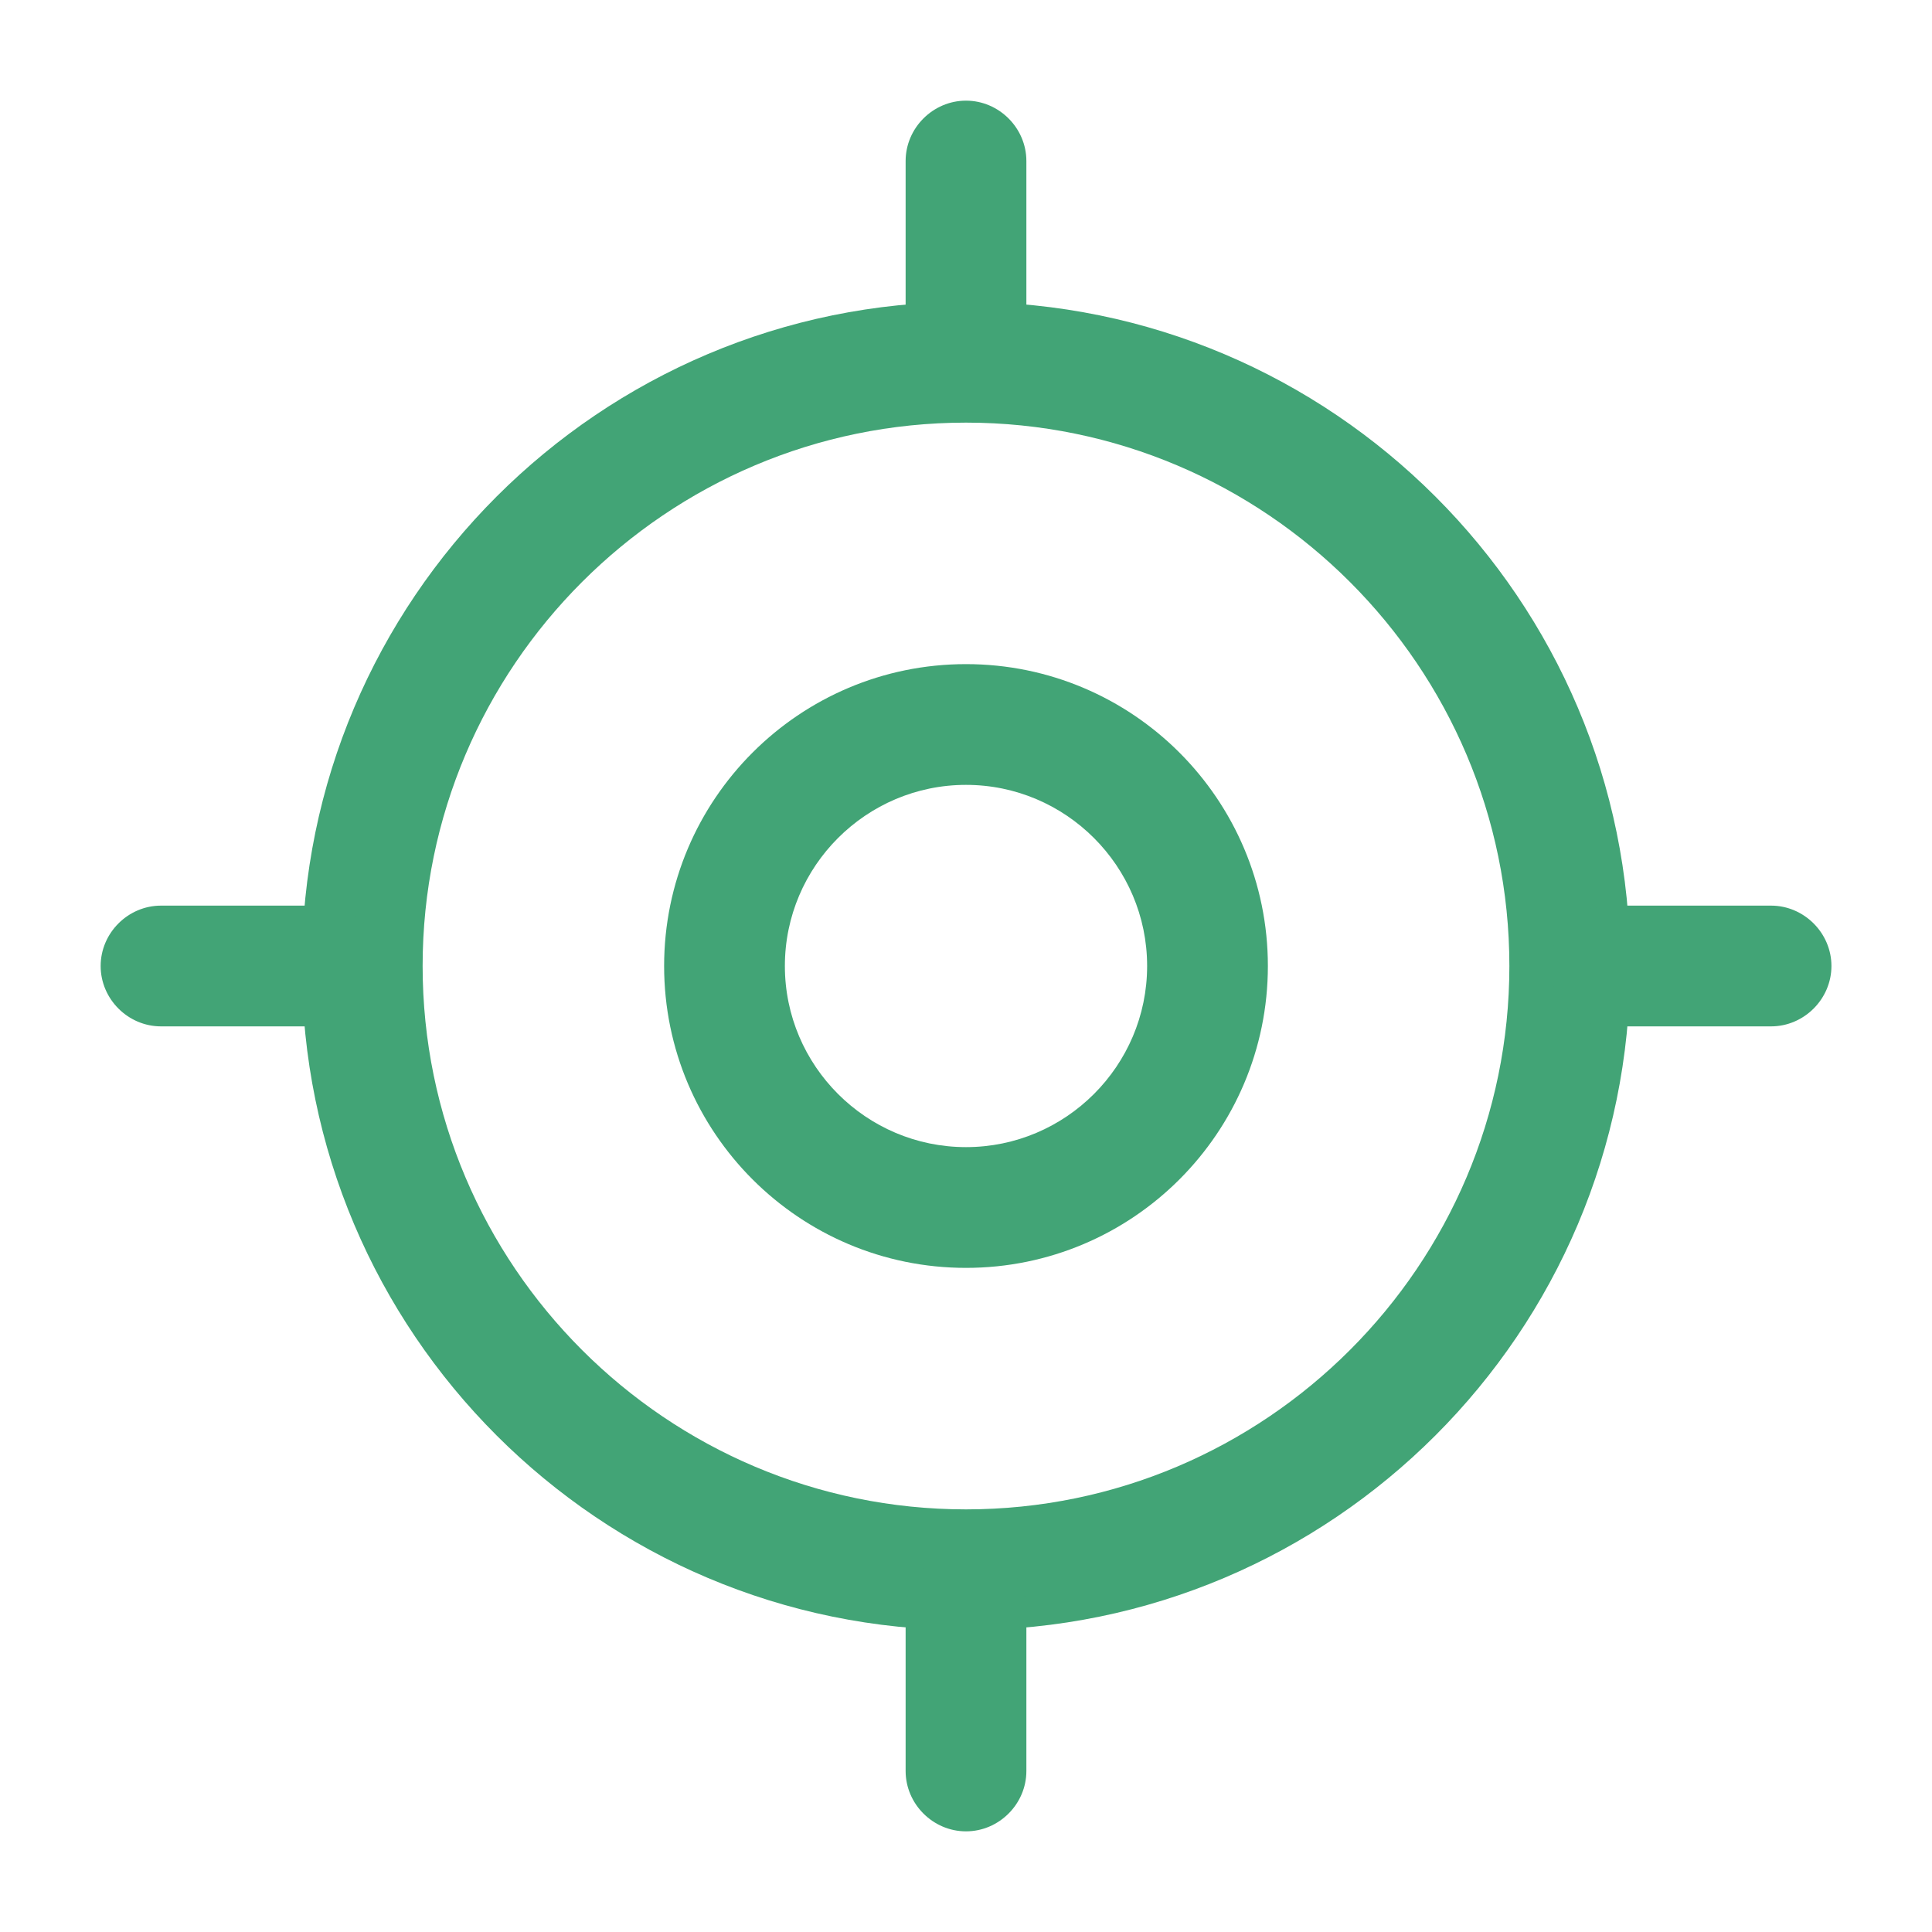 <svg width="20" height="20" viewBox="0 0 20 20" fill="none" xmlns="http://www.w3.org/2000/svg">
<path d="M10 16.875C6.208 16.875 3.125 13.792 3.125 10C3.125 6.208 6.208 3.125 10 3.125C13.792 3.125 16.875 6.208 16.875 10C16.875 13.792 13.792 16.875 10 16.875ZM10 4.375C6.9 4.375 4.375 6.9 4.375 10C4.375 13.1 6.9 15.625 10 15.625C13.1 15.625 15.625 13.1 15.625 10C15.625 6.9 13.1 4.375 10 4.375Z" fill="#42A476"/>
<path d="M10 13.125C8.275 13.125 6.875 11.725 6.875 10C6.875 8.275 8.275 6.875 10 6.875C11.725 6.875 13.125 8.275 13.125 10C13.125 11.725 11.725 13.125 10 13.125ZM10 8.125C8.967 8.125 8.125 8.967 8.125 10C8.125 11.033 8.967 11.875 10 11.875C11.033 11.875 11.875 11.033 11.875 10C11.875 8.967 11.033 8.125 10 8.125Z" fill="#42A476"/>
<path d="M10 3.958C9.658 3.958 9.375 3.675 9.375 3.333V1.667C9.375 1.325 9.658 1.042 10 1.042C10.342 1.042 10.625 1.325 10.625 1.667V3.333C10.625 3.675 10.342 3.958 10 3.958Z" fill="#42A476"/>
<path d="M3.334 10.625H1.667C1.325 10.625 1.042 10.342 1.042 10C1.042 9.658 1.325 9.375 1.667 9.375H3.334C3.675 9.375 3.959 9.658 3.959 10C3.959 10.342 3.675 10.625 3.334 10.625Z" fill="#42A476"/>
<path d="M10 18.958C9.658 18.958 9.375 18.675 9.375 18.333V16.667C9.375 16.325 9.658 16.042 10 16.042C10.342 16.042 10.625 16.325 10.625 16.667V18.333C10.625 18.675 10.342 18.958 10 18.958Z" fill="#42A476"/>
<path d="M18.334 10.625H16.667C16.325 10.625 16.042 10.342 16.042 10C16.042 9.658 16.325 9.375 16.667 9.375H18.334C18.675 9.375 18.959 9.658 18.959 10C18.959 10.342 18.675 10.625 18.334 10.625Z" fill="#42A476"/>
</svg>
